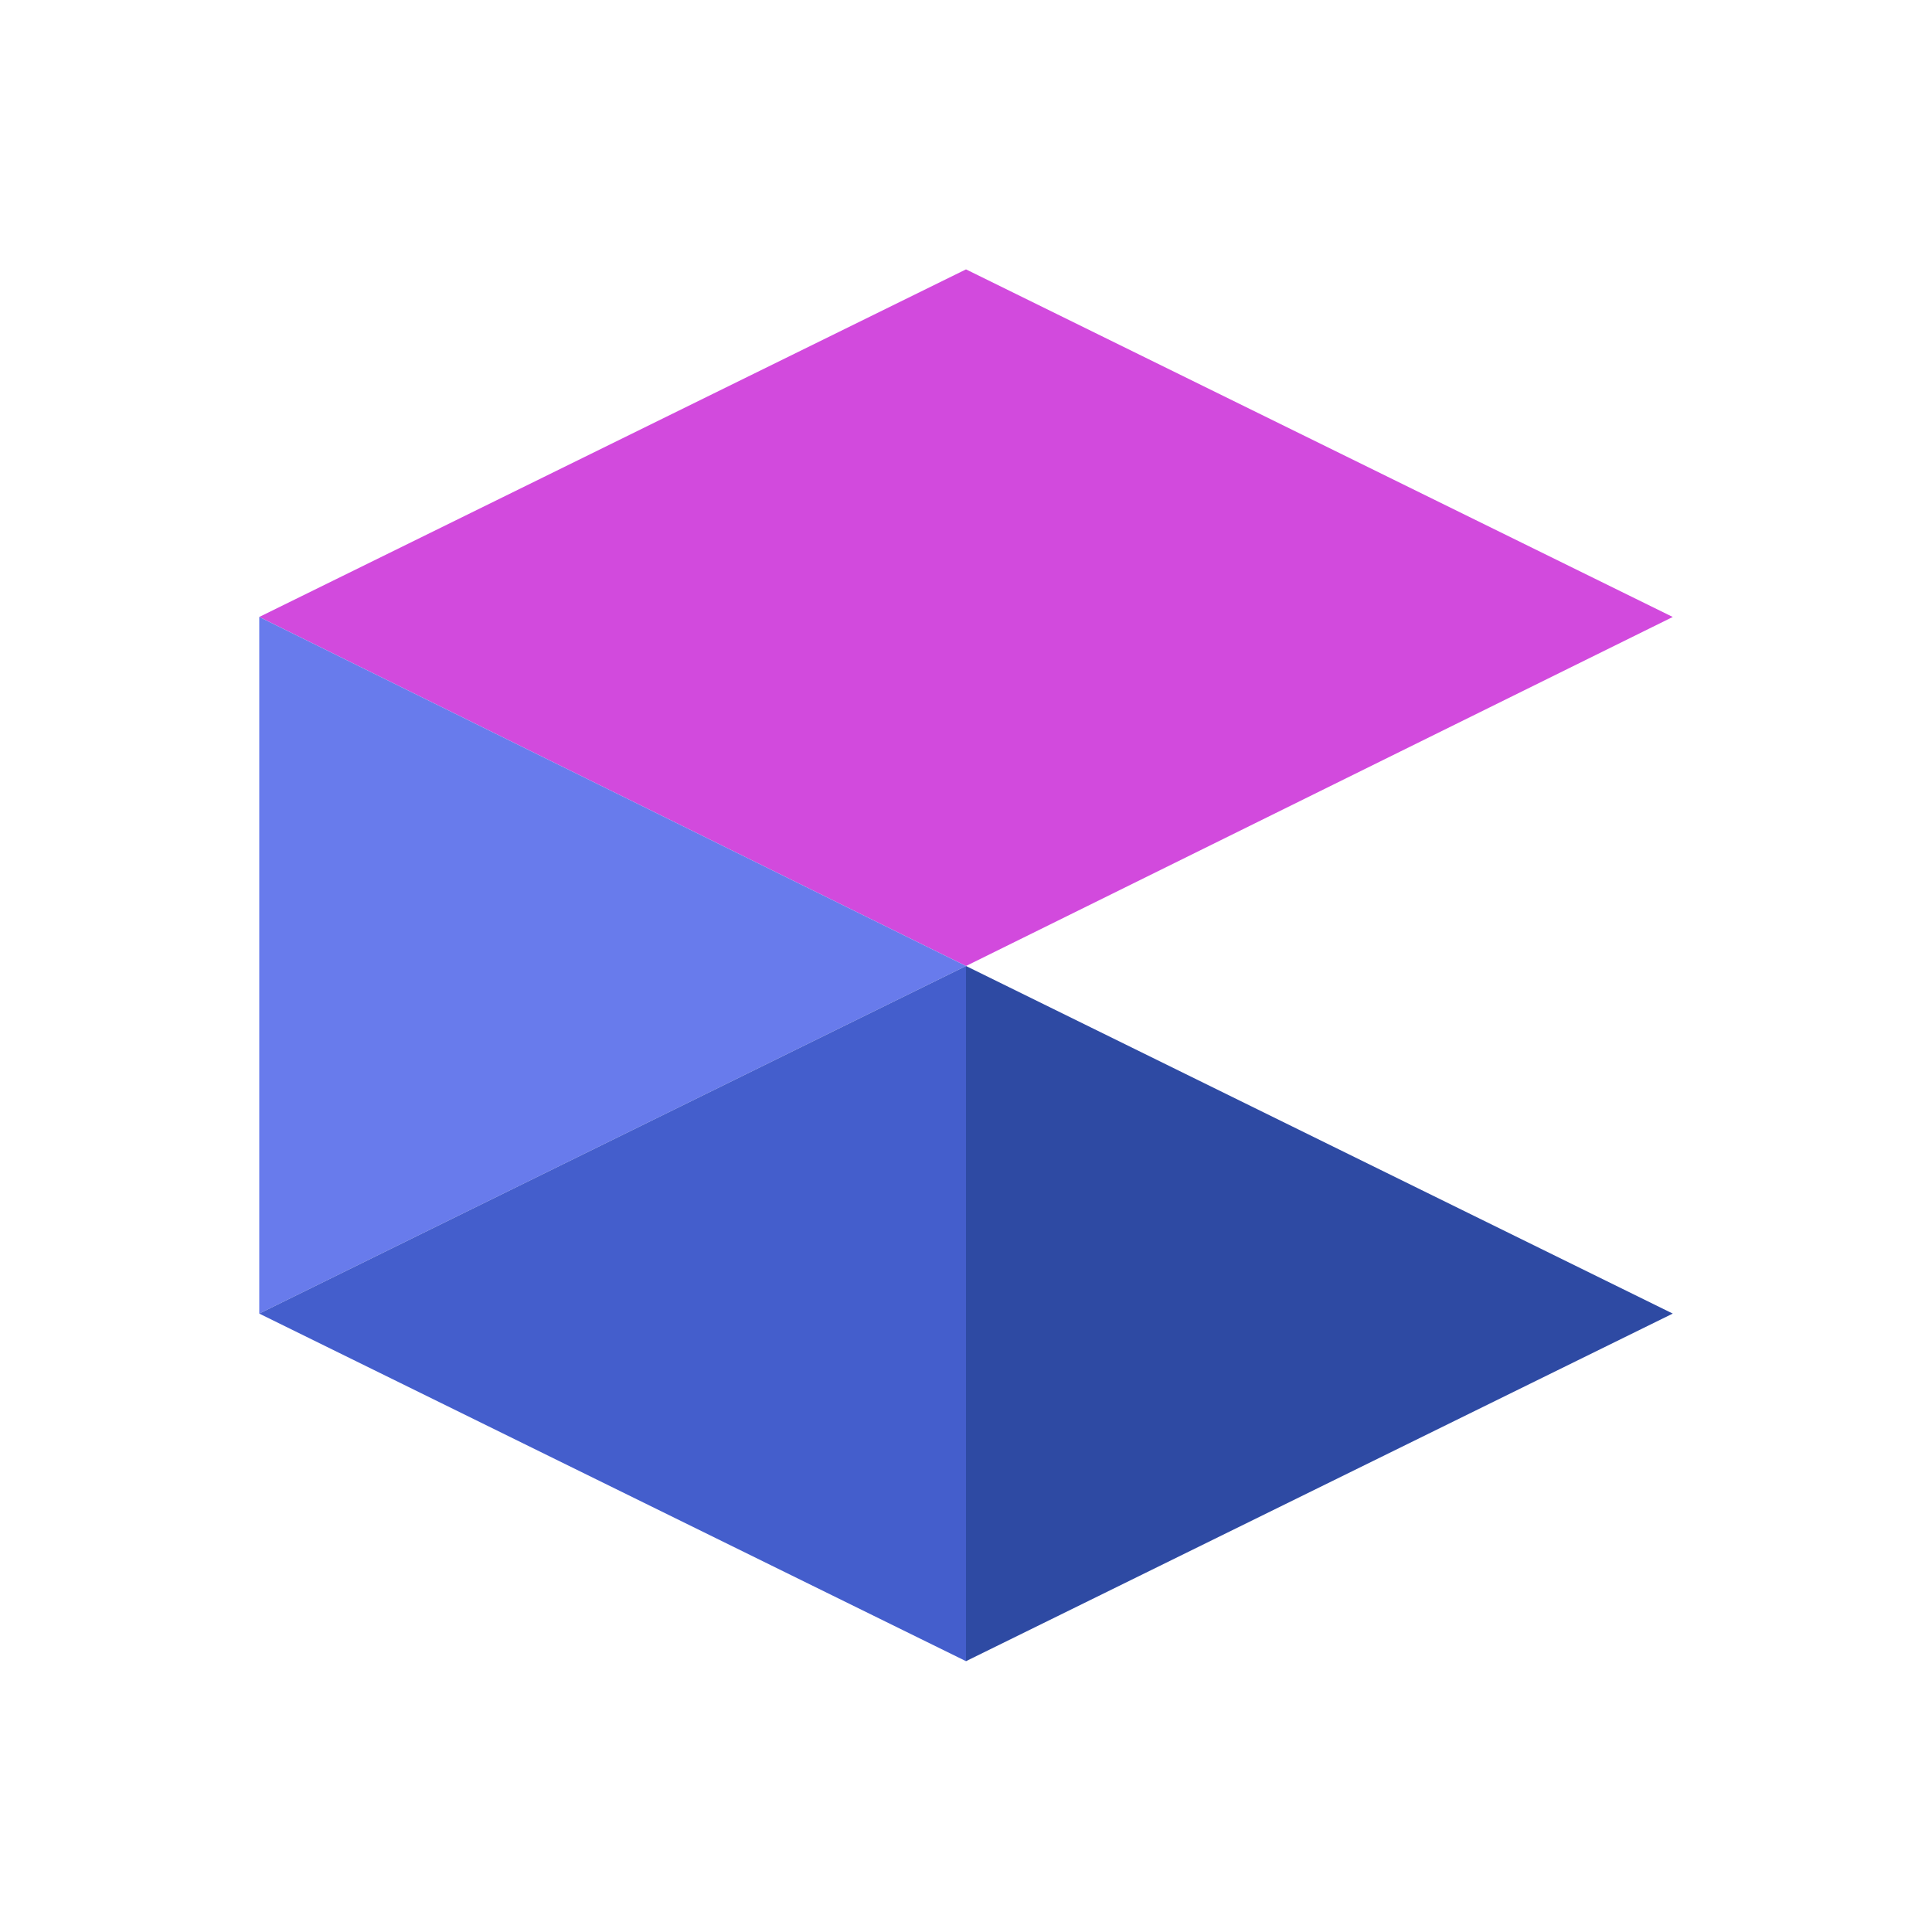 <?xml version="1.0" encoding="utf-8"?>
<!-- Generator: Adobe Illustrator 25.4.1, SVG Export Plug-In . SVG Version: 6.00 Build 0)  -->
<svg version="1.1" id="Layer_1" xmlns="http://www.w3.org/2000/svg" xmlns:xlink="http://www.w3.org/1999/xlink" x="0px" y="0px"
	 viewBox="0 0 133.4 133.4" style="enable-background:new 0 0 133.4 133.4;" xml:space="preserve">
<style type="text/css">
	.st0{fill:#FFFFFF;stroke:#1D1D1B;stroke-miterlimit:10;}
	.st1{fill:#FFFFFF;stroke:#1D1D1B;stroke-width:15;stroke-miterlimit:10;}
	.st2{fill:#1D1D1B;}
	.st3{fill:#D24ADD;}
	.st4{fill:#2E4AA3;}
	.st5{fill:#687BEC;}
	.st6{fill:#445ECC;}
</style>
<g>
	<polygon class="st3" points="66.7,18.6 17.9,42.6 66.7,66.7 115.5,42.6 	"/>
	<polygon class="st4" points="66.7,66.7 66.7,114.7 115.5,90.7 	"/>
	<polygon class="st5" points="17.9,42.6 17.9,90.7 66.7,66.7 	"/>
	<polygon class="st6" points="17.9,90.7 66.7,114.7 66.7,66.7 	"/>
</g>
</svg>
